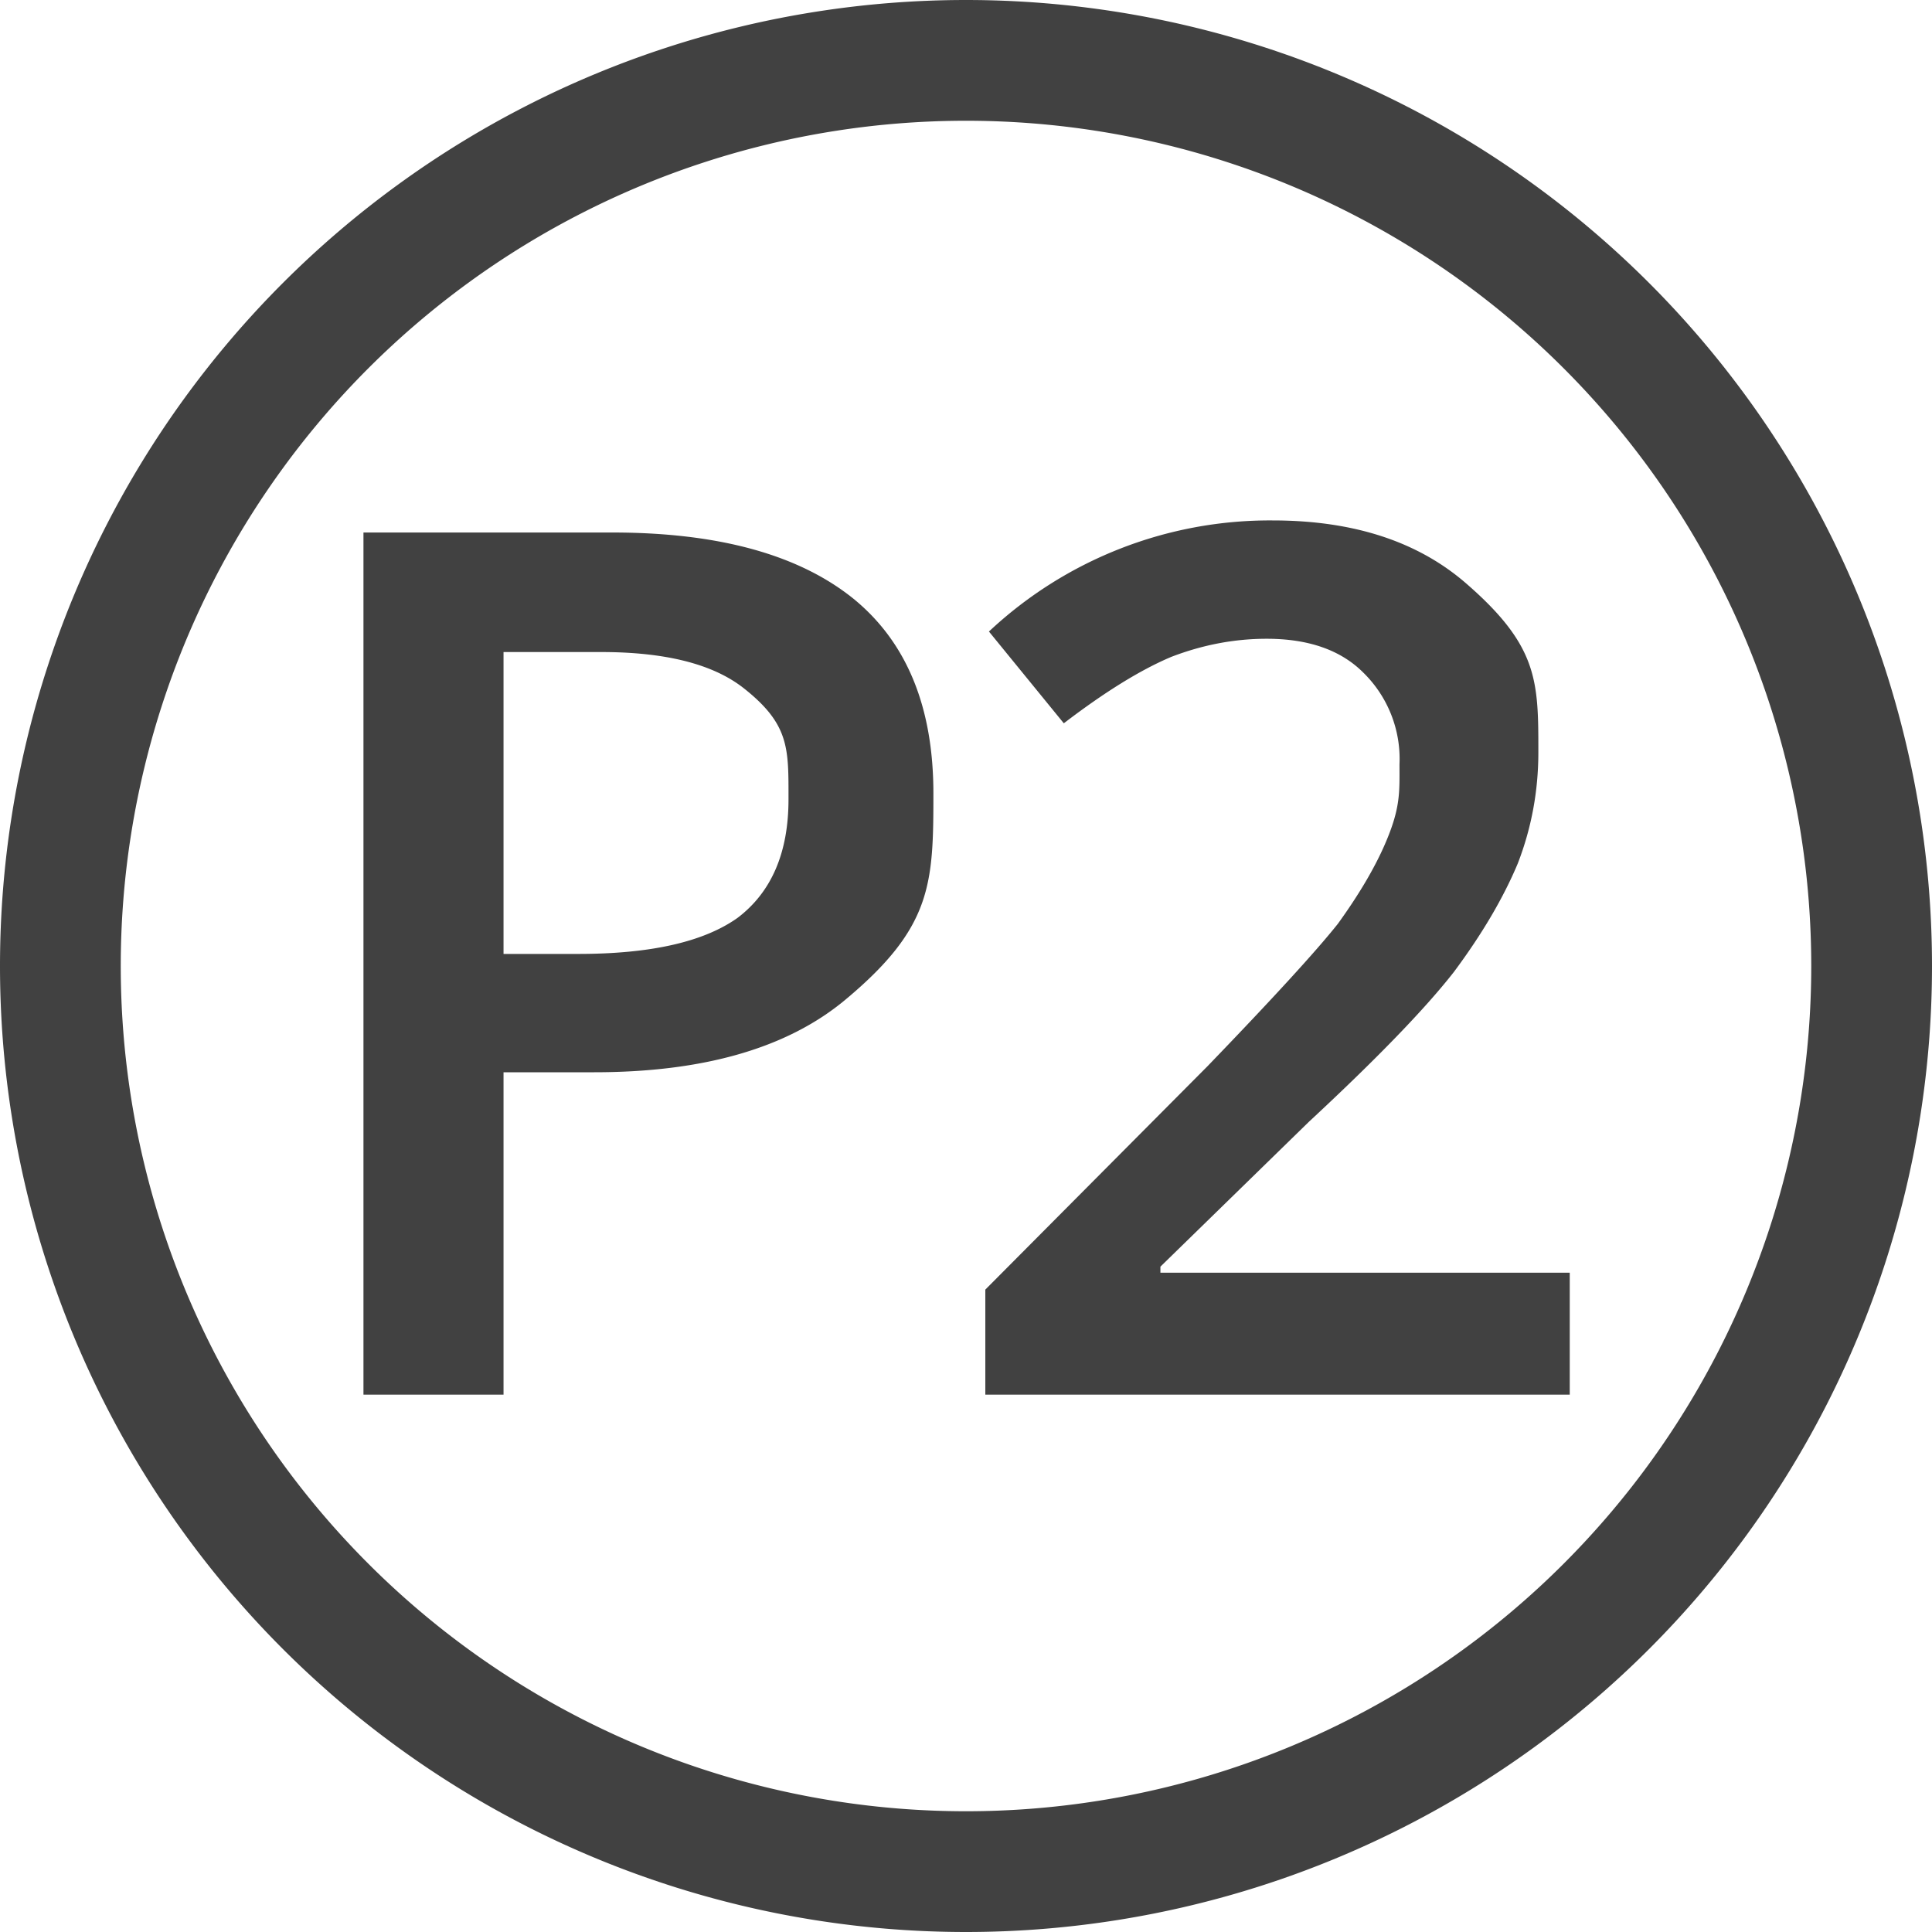 <svg xmlns="http://www.w3.org/2000/svg" fill="#414141" viewBox="0 0 16 16"><path d="M5.06 4.41H3.01v7.14h1.16V8.88h.75q1.36 0 2.08-.6c.72-.6.73-.96.73-1.71q0-1.07-.66-1.61-.68-.55-2-.55zM6.11 7.6q-.42.3-1.32.3h-.62V5.4h.81q.8 0 1.18.3c.38.3.37.5.37.92q0 .66-.42.98M13 10.54v1.01H8.16v-.87L10 8.83q.81-.84 1.08-1.18.26-.36.39-.66c.13-.3.12-.43.12-.66a1 1 0 0 0-.3-.76q-.28-.28-.8-.28-.4 0-.79.15-.38.16-.89.55l-.62-.76a3.4 3.4 0 0 1 2.35-.92q1 0 1.6.52c.6.52.6.81.6 1.4q0 .48-.17.92-.18.43-.53.9-.36.46-1.2 1.24l-1.23 1.2v.05h3.38zM8 0a8 8 0 1 0 0 16A8 8 0 0 0 8 0m0 15A7 7 0 1 1 8 1a7 7 0 0 1 0 14"/></svg>